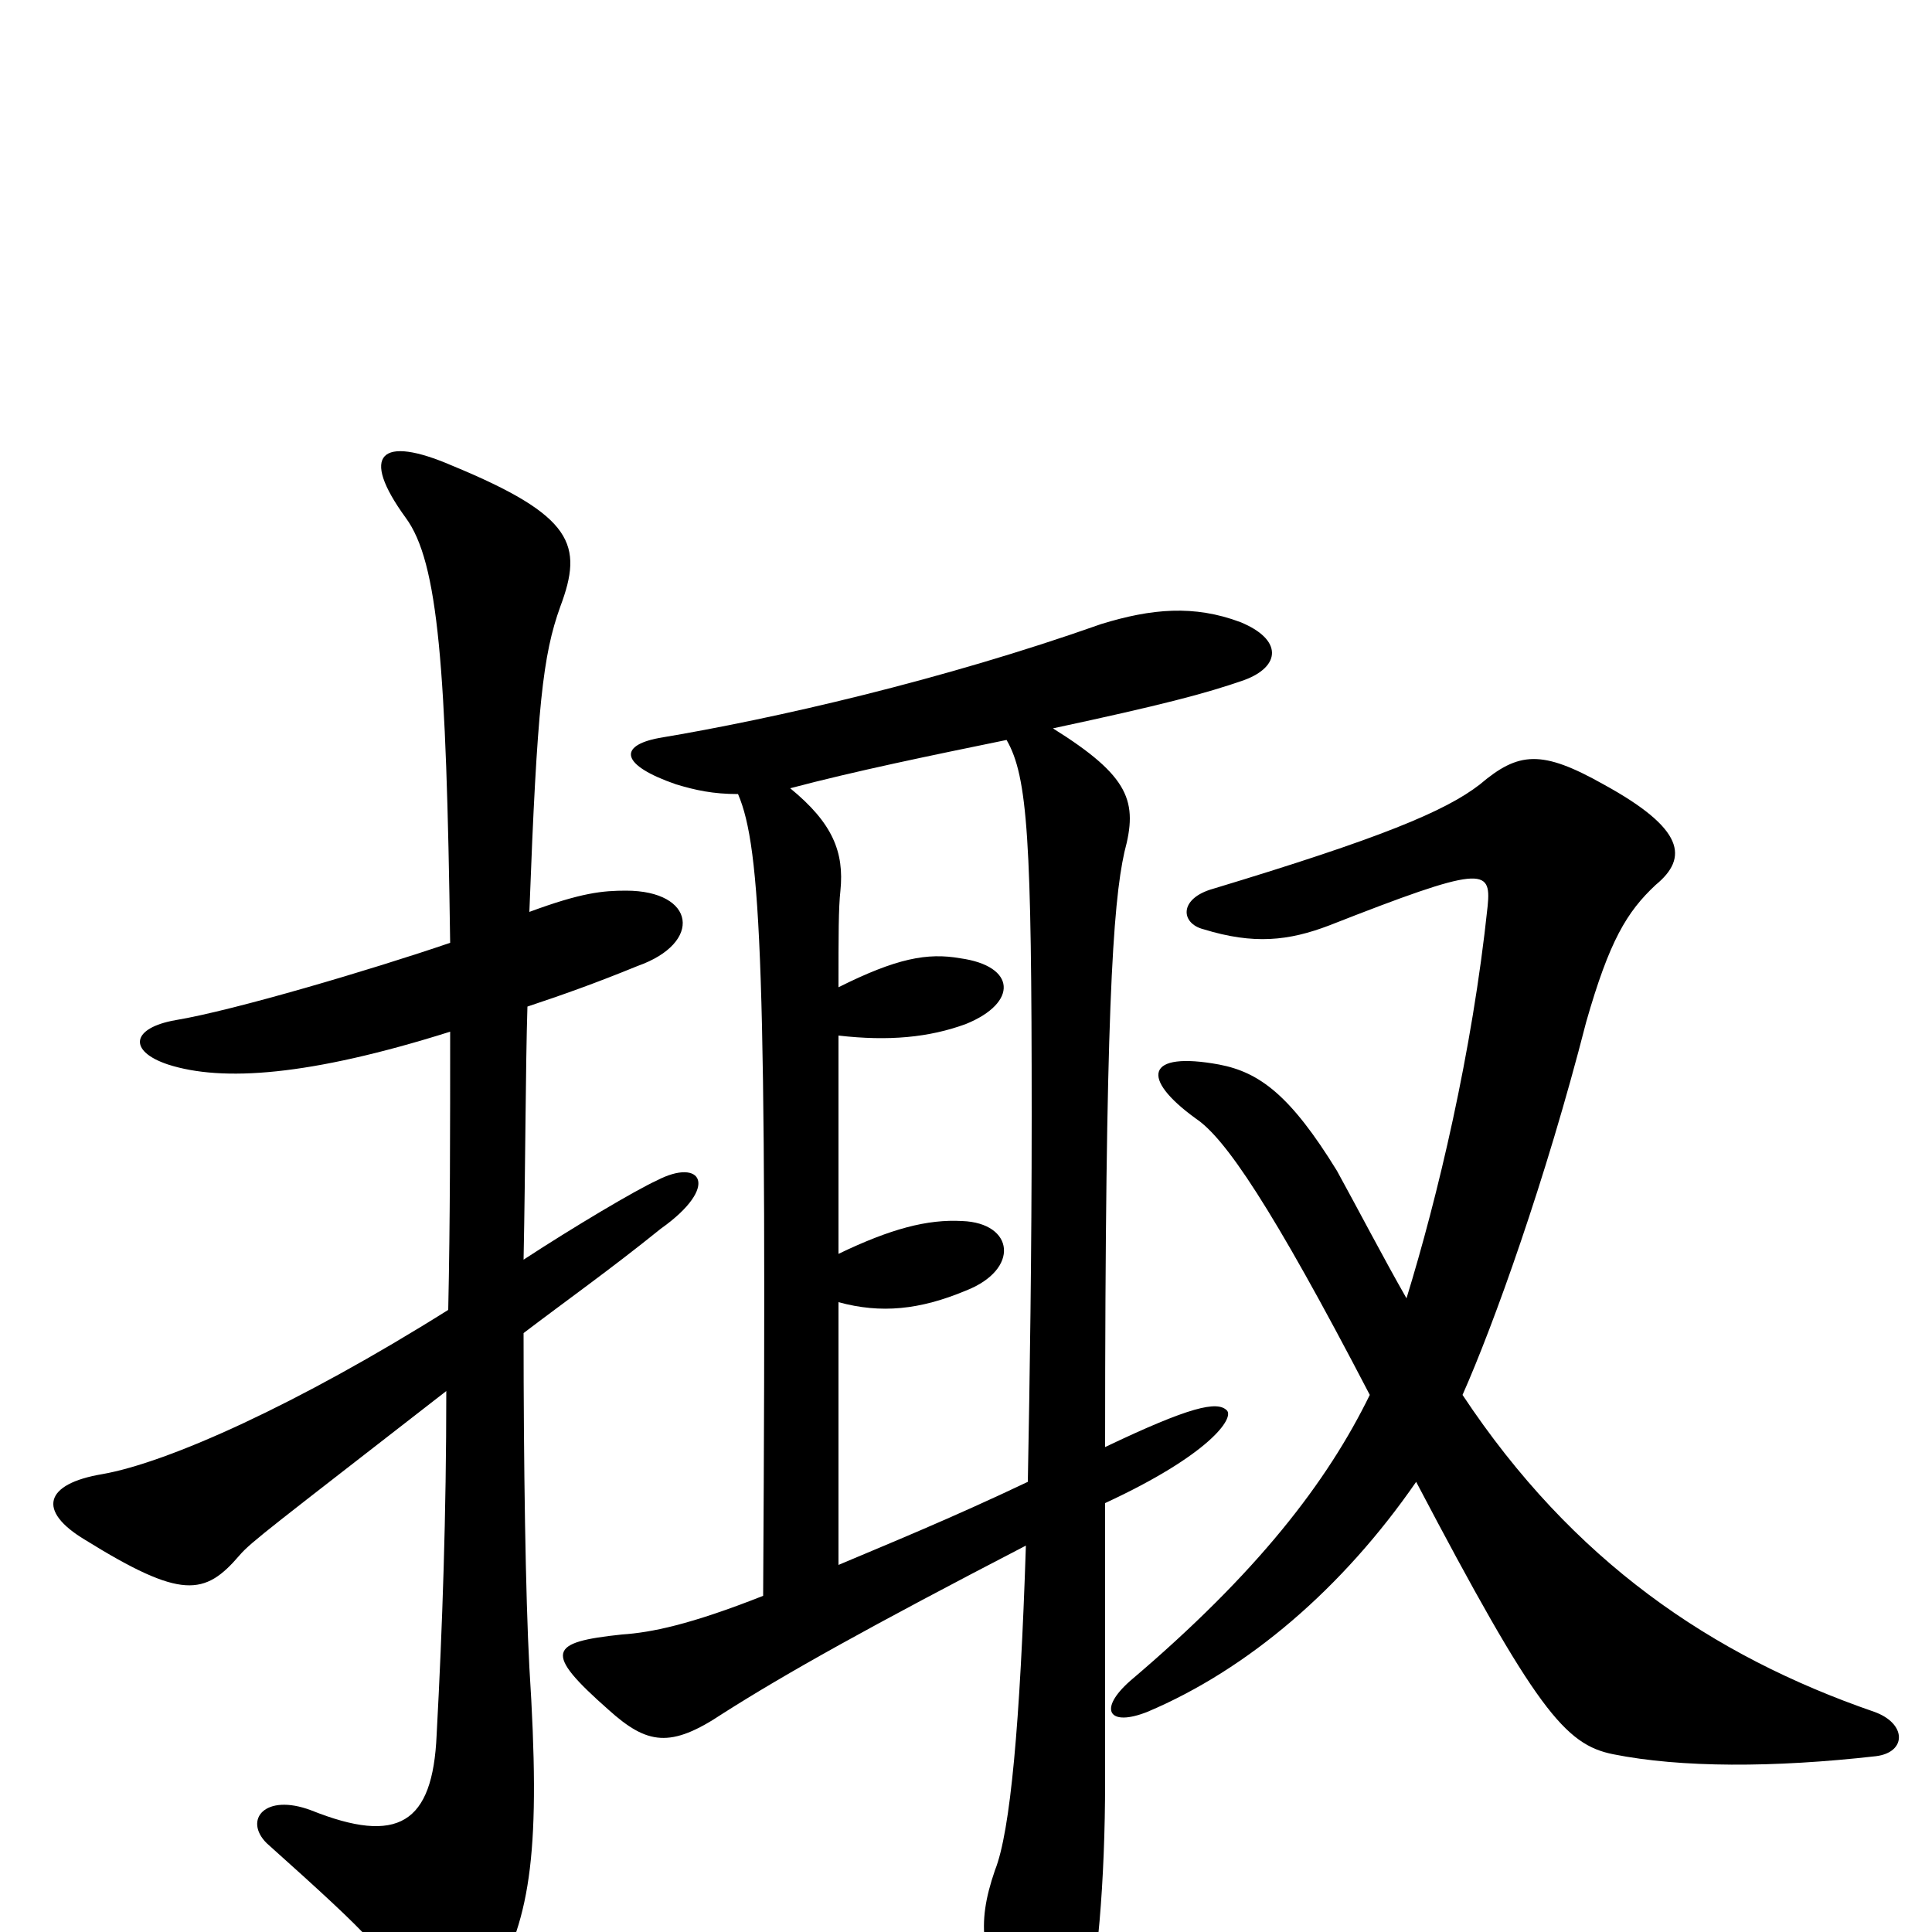 <svg xmlns="http://www.w3.org/2000/svg" viewBox="0 -1000 1000 1000">
	<path fill="#000000" d="M733 -233C795 -115 810 -97 835 -92C870 -85 918 -85 971 -91C987 -93 987 -108 970 -114C886 -143 814 -192 757 -278C773 -314 800 -389 821 -471C833 -513 842 -528 857 -542C874 -556 872 -571 830 -594C798 -612 786 -611 766 -594C748 -580 714 -566 628 -540C610 -535 611 -522 623 -519C649 -511 667 -513 688 -521C767 -552 772 -551 770 -531C762 -455 744 -380 728 -328C716 -349 703 -374 692 -394C668 -433 652 -445 631 -449C593 -456 590 -442 619 -421C634 -411 658 -376 709 -278C687 -233 651 -186 585 -130C568 -115 574 -106 594 -114C646 -136 695 -178 733 -233ZM233 -466C233 -415 233 -368 232 -322C154 -273 87 -243 53 -237C23 -232 19 -218 44 -203C94 -172 106 -174 124 -195C130 -202 141 -210 231 -280C231 -216 229 -158 226 -102C224 -56 206 -45 161 -63C137 -72 126 -58 138 -46C195 5 201 12 209 32C218 58 236 59 255 27C275 -8 280 -43 274 -137C272 -174 271 -242 271 -310C292 -326 316 -343 342 -364C373 -386 363 -401 340 -389C329 -384 297 -365 271 -348C272 -398 272 -447 273 -479C291 -485 308 -491 330 -500C364 -512 360 -539 324 -539C312 -539 301 -538 274 -528C278 -635 281 -661 290 -686C302 -718 297 -733 234 -759C197 -775 186 -765 210 -732C227 -709 231 -654 233 -512C192 -498 121 -477 91 -472C68 -468 66 -456 87 -449C115 -440 160 -443 233 -466ZM521 -617C532 -598 534 -565 534 -423C534 -350 533 -286 532 -233C492 -214 460 -201 434 -190V-326C456 -320 476 -322 500 -332C528 -343 525 -367 498 -368C480 -369 461 -364 434 -351V-464C460 -461 481 -463 500 -470C527 -481 526 -500 497 -504C480 -507 464 -504 434 -489C434 -516 434 -530 435 -539C437 -559 431 -574 409 -592C443 -601 482 -609 521 -617ZM382 -589C394 -561 397 -498 395 -174C357 -159 337 -155 322 -154C284 -150 281 -145 315 -115C335 -97 347 -95 374 -113C407 -134 450 -158 531 -200C528 -108 523 -52 515 -32C505 -3 508 13 525 47C536 70 554 70 561 45C568 23 572 -27 572 -78C572 -112 572 -164 572 -222C626 -247 639 -266 635 -270C630 -275 616 -272 572 -251C572 -475 576 -532 582 -559C589 -585 585 -598 545 -623C601 -635 624 -641 644 -648C663 -655 664 -669 642 -678C618 -687 596 -685 570 -677C488 -648 401 -628 341 -618C320 -614 321 -604 350 -594C360 -591 369 -589 382 -589Z"/>
</svg>